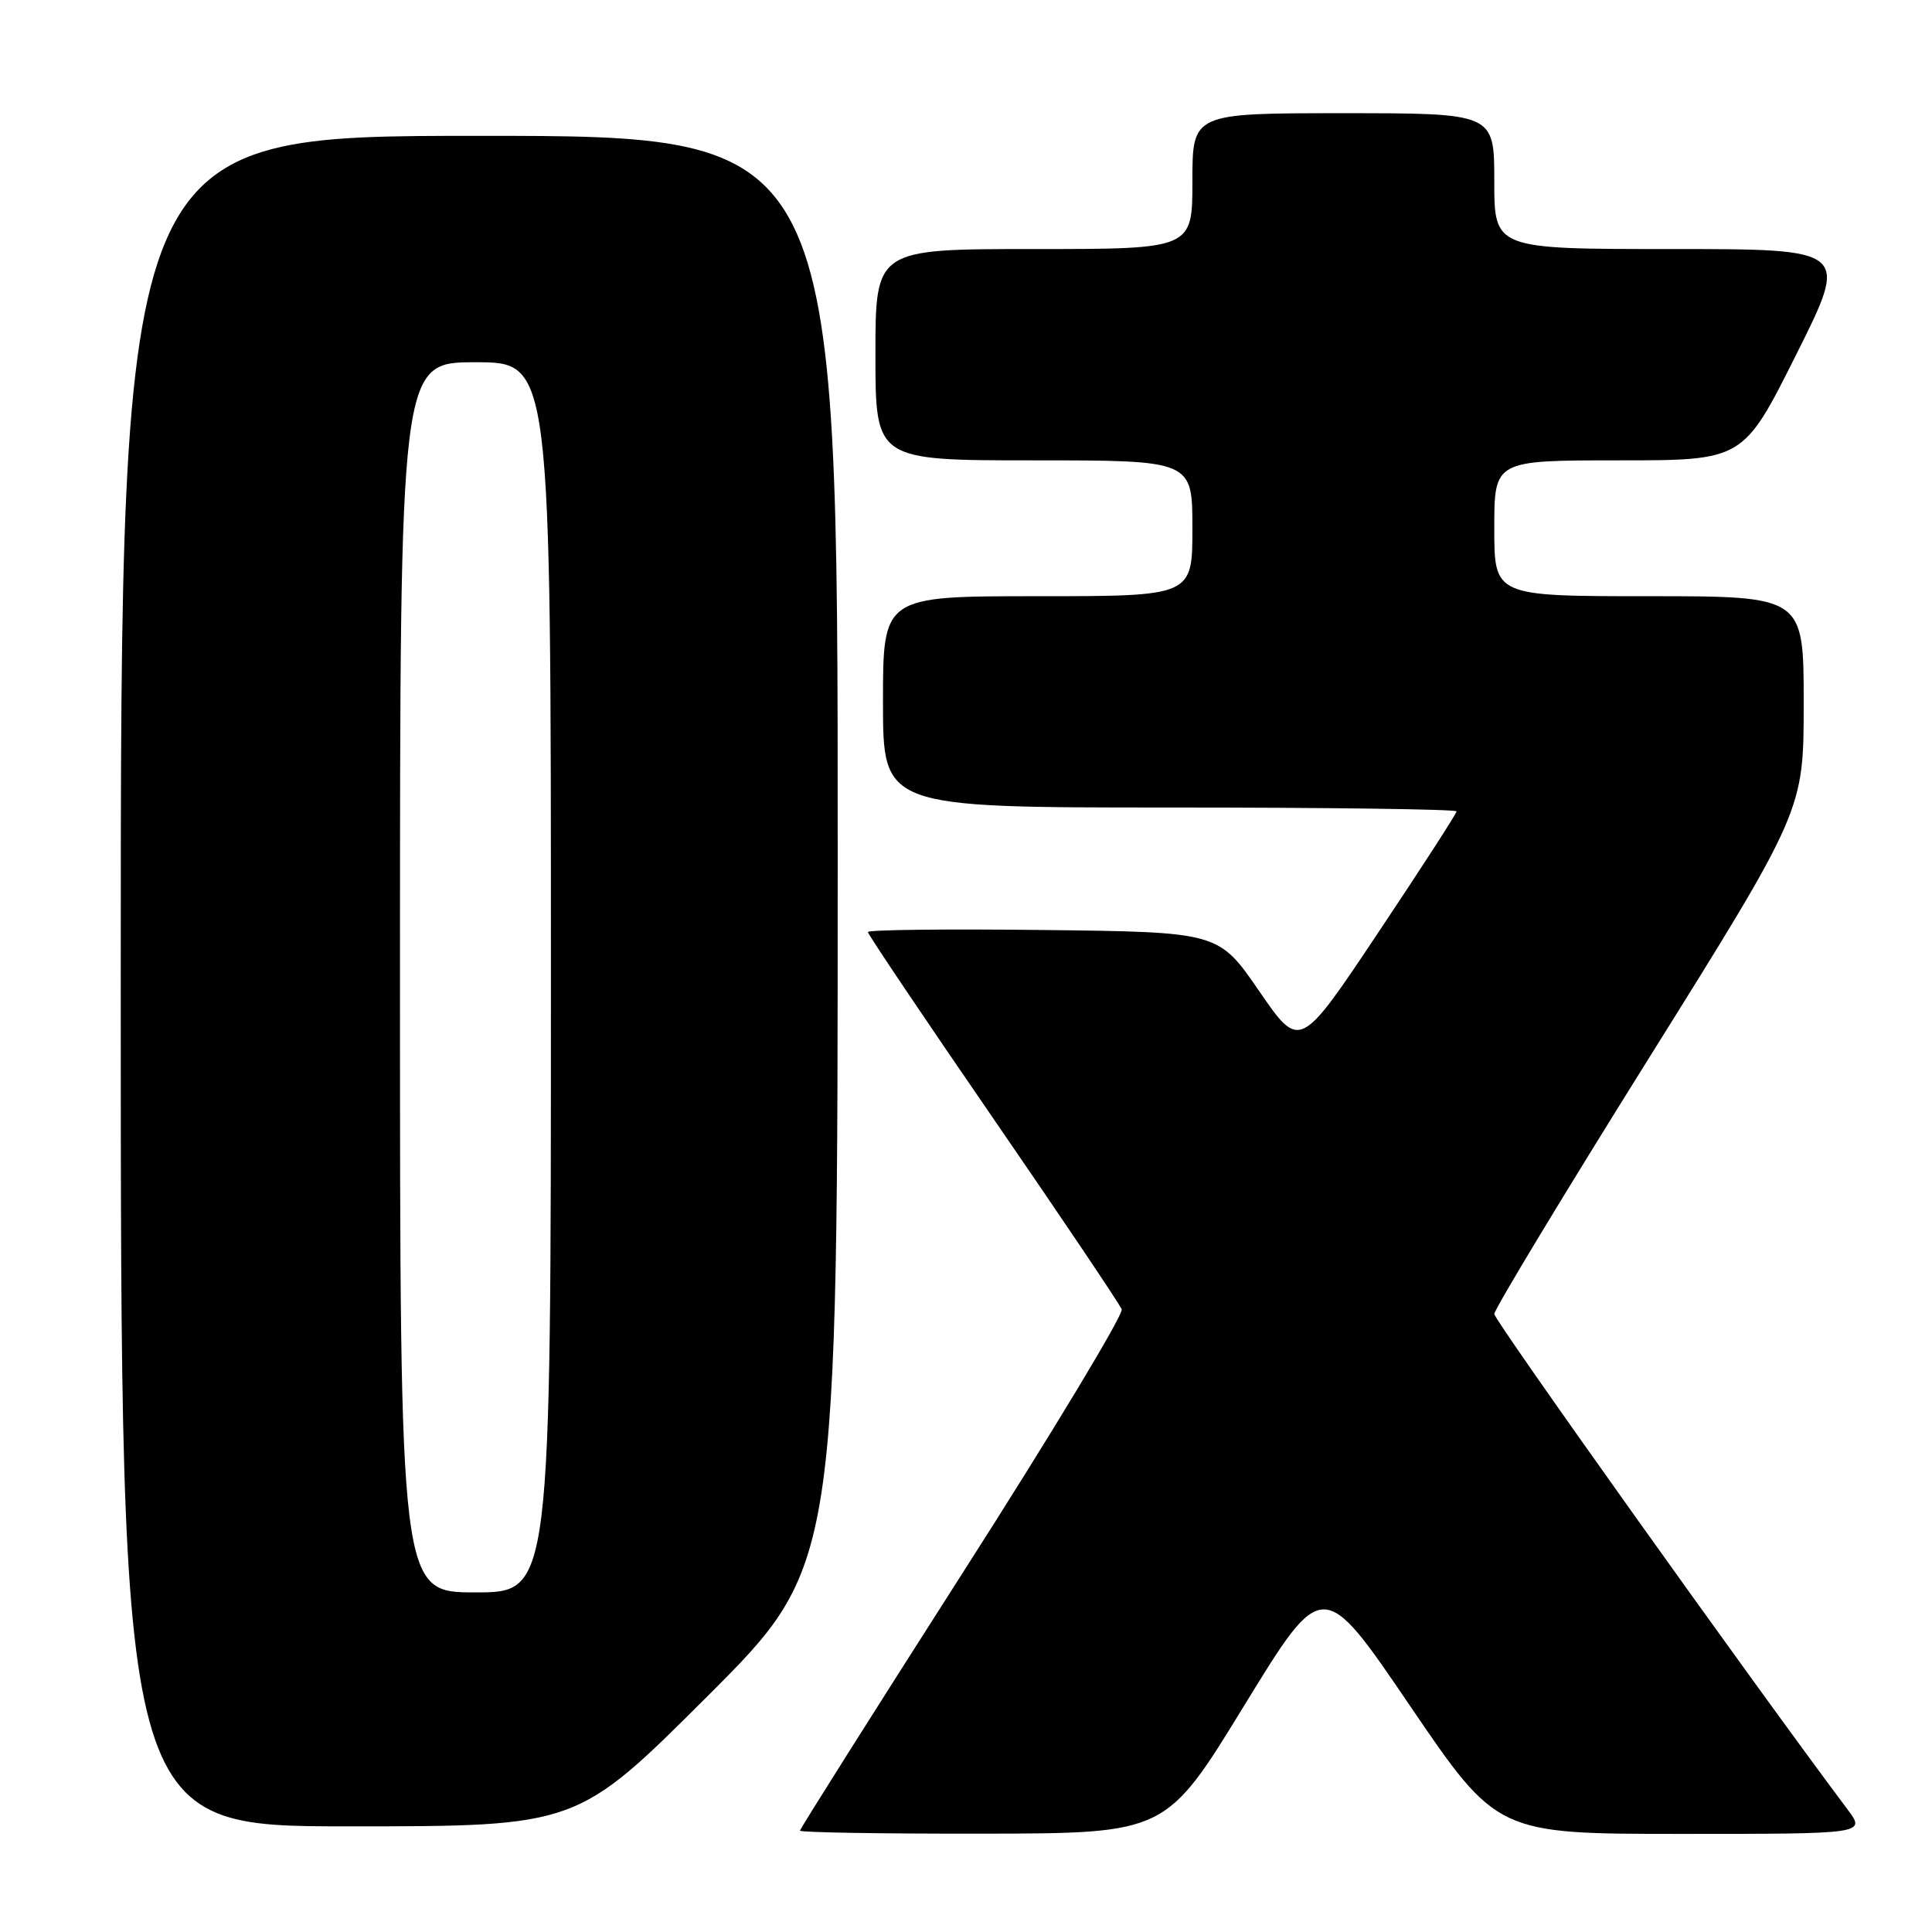<?xml version="1.0" encoding="UTF-8" standalone="no"?>
<!DOCTYPE svg PUBLIC "-//W3C//DTD SVG 1.1//EN" "http://www.w3.org/Graphics/SVG/1.1/DTD/svg11.dtd" >
<svg xmlns="http://www.w3.org/2000/svg" xmlns:xlink="http://www.w3.org/1999/xlink" version="1.1" viewBox="0 0 256 256">
 <g >
 <path fill="currentColor"
d=" M 164.88 225.97 C 175.27 209.01 175.27 209.01 186.82 226.01 C 198.38 243.00 198.38 243.00 222.81 243.00 C 247.24 243.00 247.24 243.00 244.80 239.75 C 232.20 222.94 198.00 174.97 198.00 174.11 C 198.00 173.50 207.22 158.24 218.50 140.19 C 239.00 107.38 239.00 107.38 239.00 93.19 C 239.00 79.00 239.00 79.00 218.50 79.00 C 198.00 79.00 198.00 79.00 198.00 70.00 C 198.00 61.00 198.00 61.00 214.49 61.00 C 230.99 61.00 230.99 61.00 238.00 47.00 C 245.01 33.00 245.01 33.00 221.51 33.00 C 198.00 33.00 198.00 33.00 198.00 24.00 C 198.00 15.00 198.00 15.00 178.00 15.00 C 158.00 15.00 158.00 15.00 158.00 24.00 C 158.00 33.00 158.00 33.00 137.00 33.00 C 116.00 33.00 116.00 33.00 116.00 47.00 C 116.00 61.00 116.00 61.00 137.00 61.00 C 158.00 61.00 158.00 61.00 158.00 70.00 C 158.00 79.00 158.00 79.00 137.50 79.00 C 117.00 79.00 117.00 79.00 117.00 93.00 C 117.00 107.00 117.00 107.00 155.00 107.00 C 175.90 107.00 193.00 107.23 193.00 107.51 C 193.00 107.80 188.33 115.03 182.61 123.59 C 172.23 139.15 172.23 139.15 166.85 131.33 C 161.47 123.50 161.47 123.50 138.24 123.23 C 125.46 123.08 115.00 123.20 115.00 123.50 C 115.00 123.80 122.46 134.89 131.58 148.15 C 140.70 161.41 148.37 172.81 148.63 173.49 C 148.89 174.16 139.41 189.89 127.55 208.43 C 115.70 226.97 106.00 242.34 106.00 242.57 C 106.00 242.81 116.91 242.99 130.25 242.97 C 154.50 242.93 154.50 242.93 164.88 225.97 Z  M 93.74 224.76 C 111.00 207.52 111.00 207.52 111.00 112.76 C 111.00 18.00 111.00 18.00 63.50 18.00 C 16.00 18.00 16.00 18.00 16.00 130.00 C 16.00 242.00 16.00 242.00 46.24 242.00 C 76.48 242.00 76.48 242.00 93.74 224.76 Z  M 53.00 129.50 C 53.00 48.00 53.00 48.00 63.00 48.00 C 73.00 48.00 73.00 48.00 73.00 129.50 C 73.00 211.00 73.00 211.00 63.00 211.00 C 53.00 211.00 53.00 211.00 53.00 129.50 Z "/>
</g>
</svg>